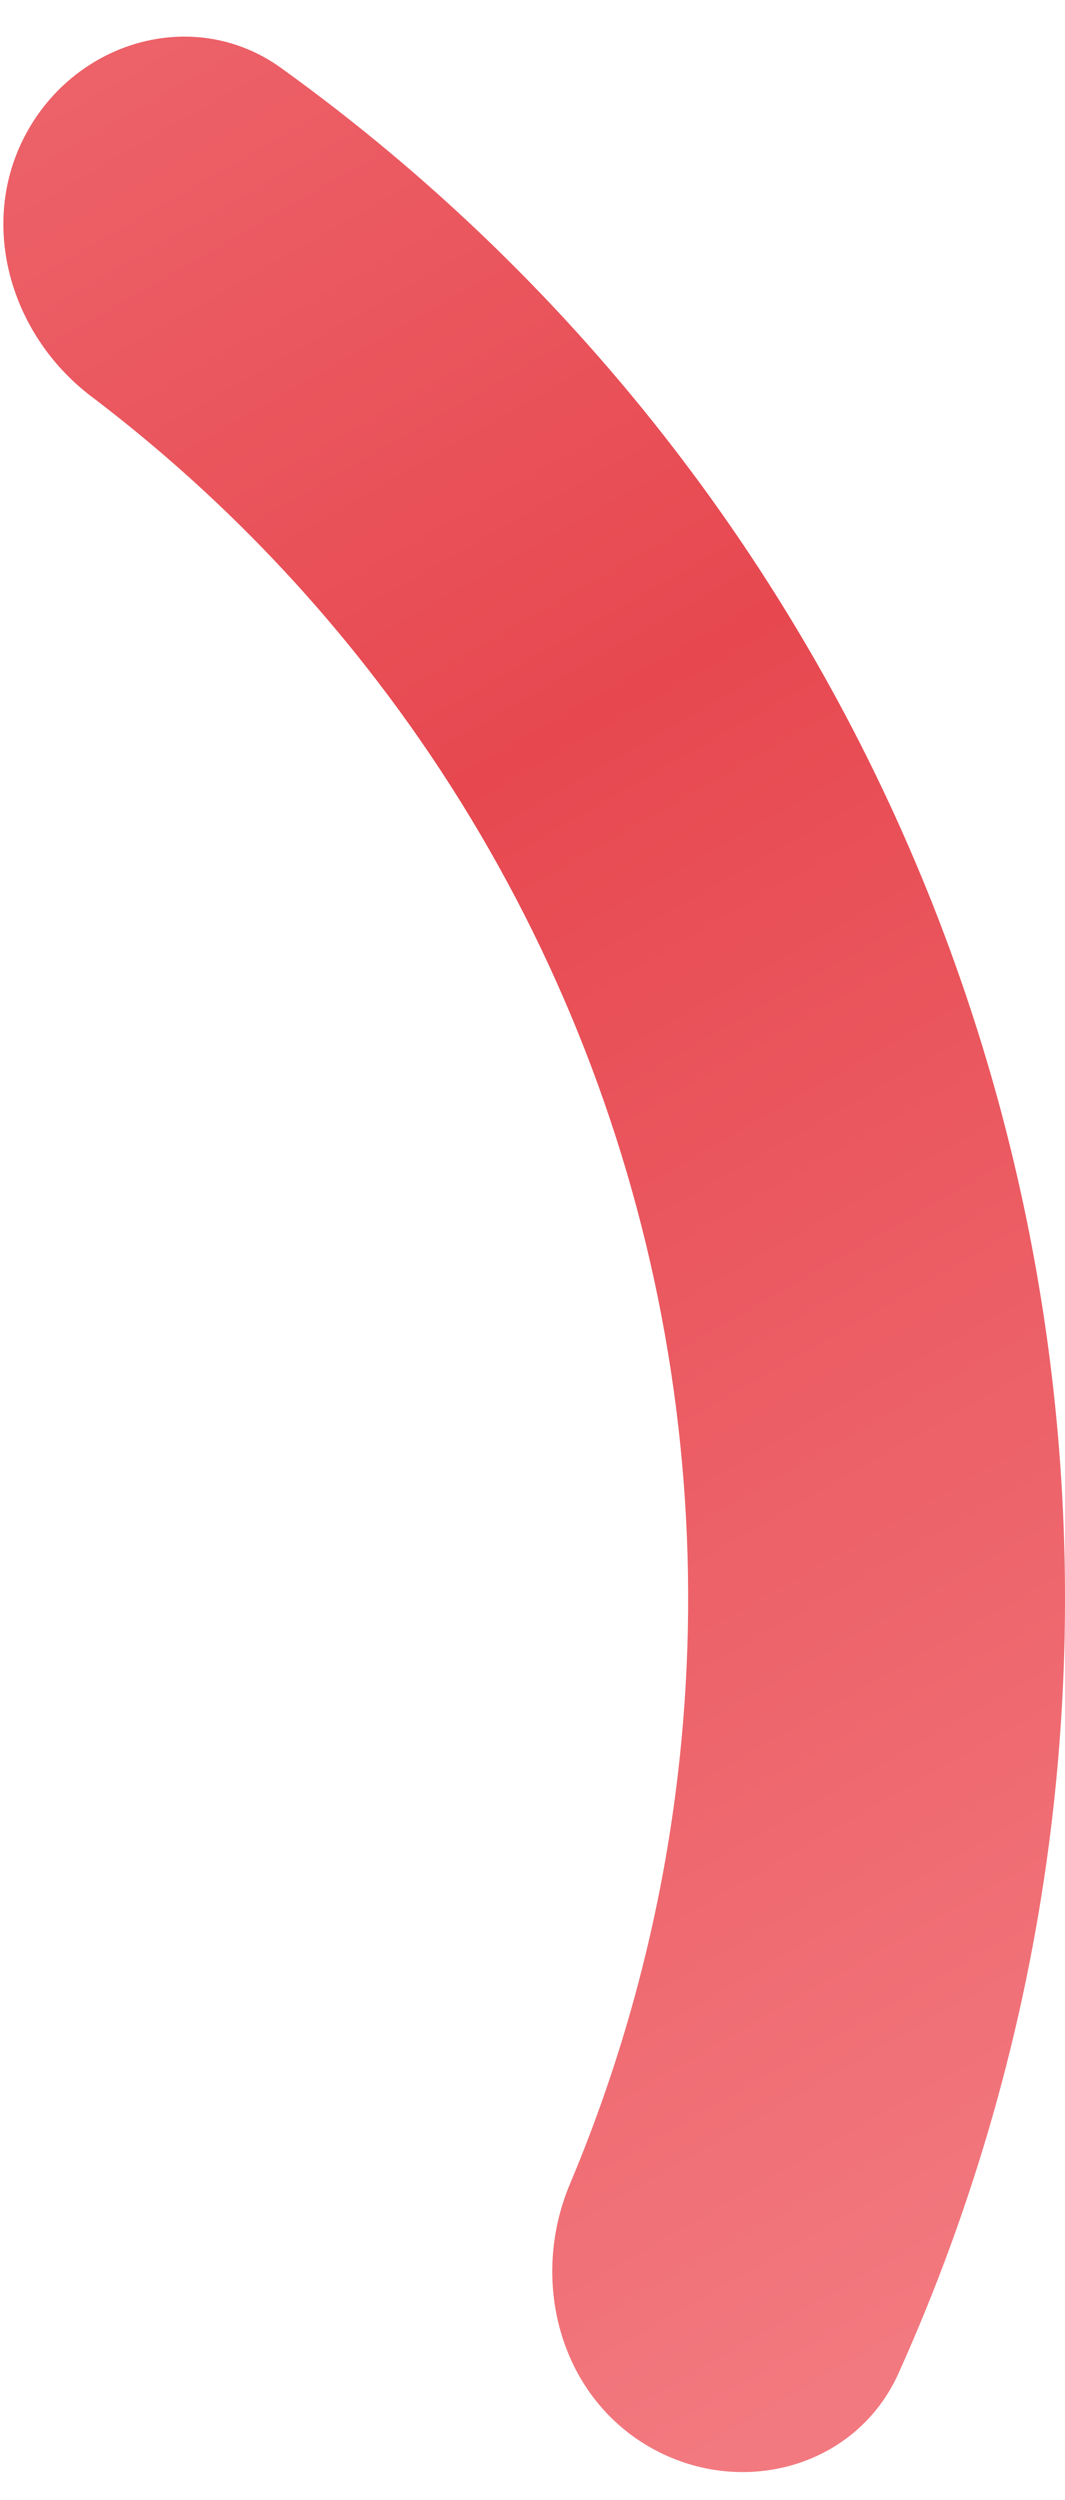 <svg xmlns="http://www.w3.org/2000/svg" width="26" height="61" viewBox="0 0 26 61" fill="none">
  <path d="M0.7 3.147C1.97 0.946 4.8 0.174 6.862 1.658C10.505 4.279 13.752 7.423 16.494 10.997C20.172 15.79 22.869 21.259 24.433 27.094C25.996 32.929 26.395 39.015 25.607 45.004C25.018 49.47 23.779 53.817 21.934 57.908C20.89 60.224 18.054 60.97 15.853 59.7C13.653 58.43 12.929 55.624 13.915 53.283C15.189 50.258 16.055 47.071 16.485 43.803C17.116 39.012 16.797 34.143 15.546 29.476C14.295 24.808 12.137 20.432 9.195 16.598C7.189 13.983 4.845 11.655 2.23 9.673C0.205 8.138 -0.57 5.347 0.7 3.147Z" fill="url(#paint0_linear_990_9774)"/>
  <defs>
    <linearGradient id="paint0_linear_990_9774" x1="-20" y1="-7" x2="18.17" y2="59.553" gradientUnits="userSpaceOnUse">
      <stop stop-color="#F2797F"/>
      <stop offset="0.5" stop-color="#E74850"/>
      <stop offset="1" stop-color="#F2797F"/>
    </linearGradient>
  </defs>
</svg>